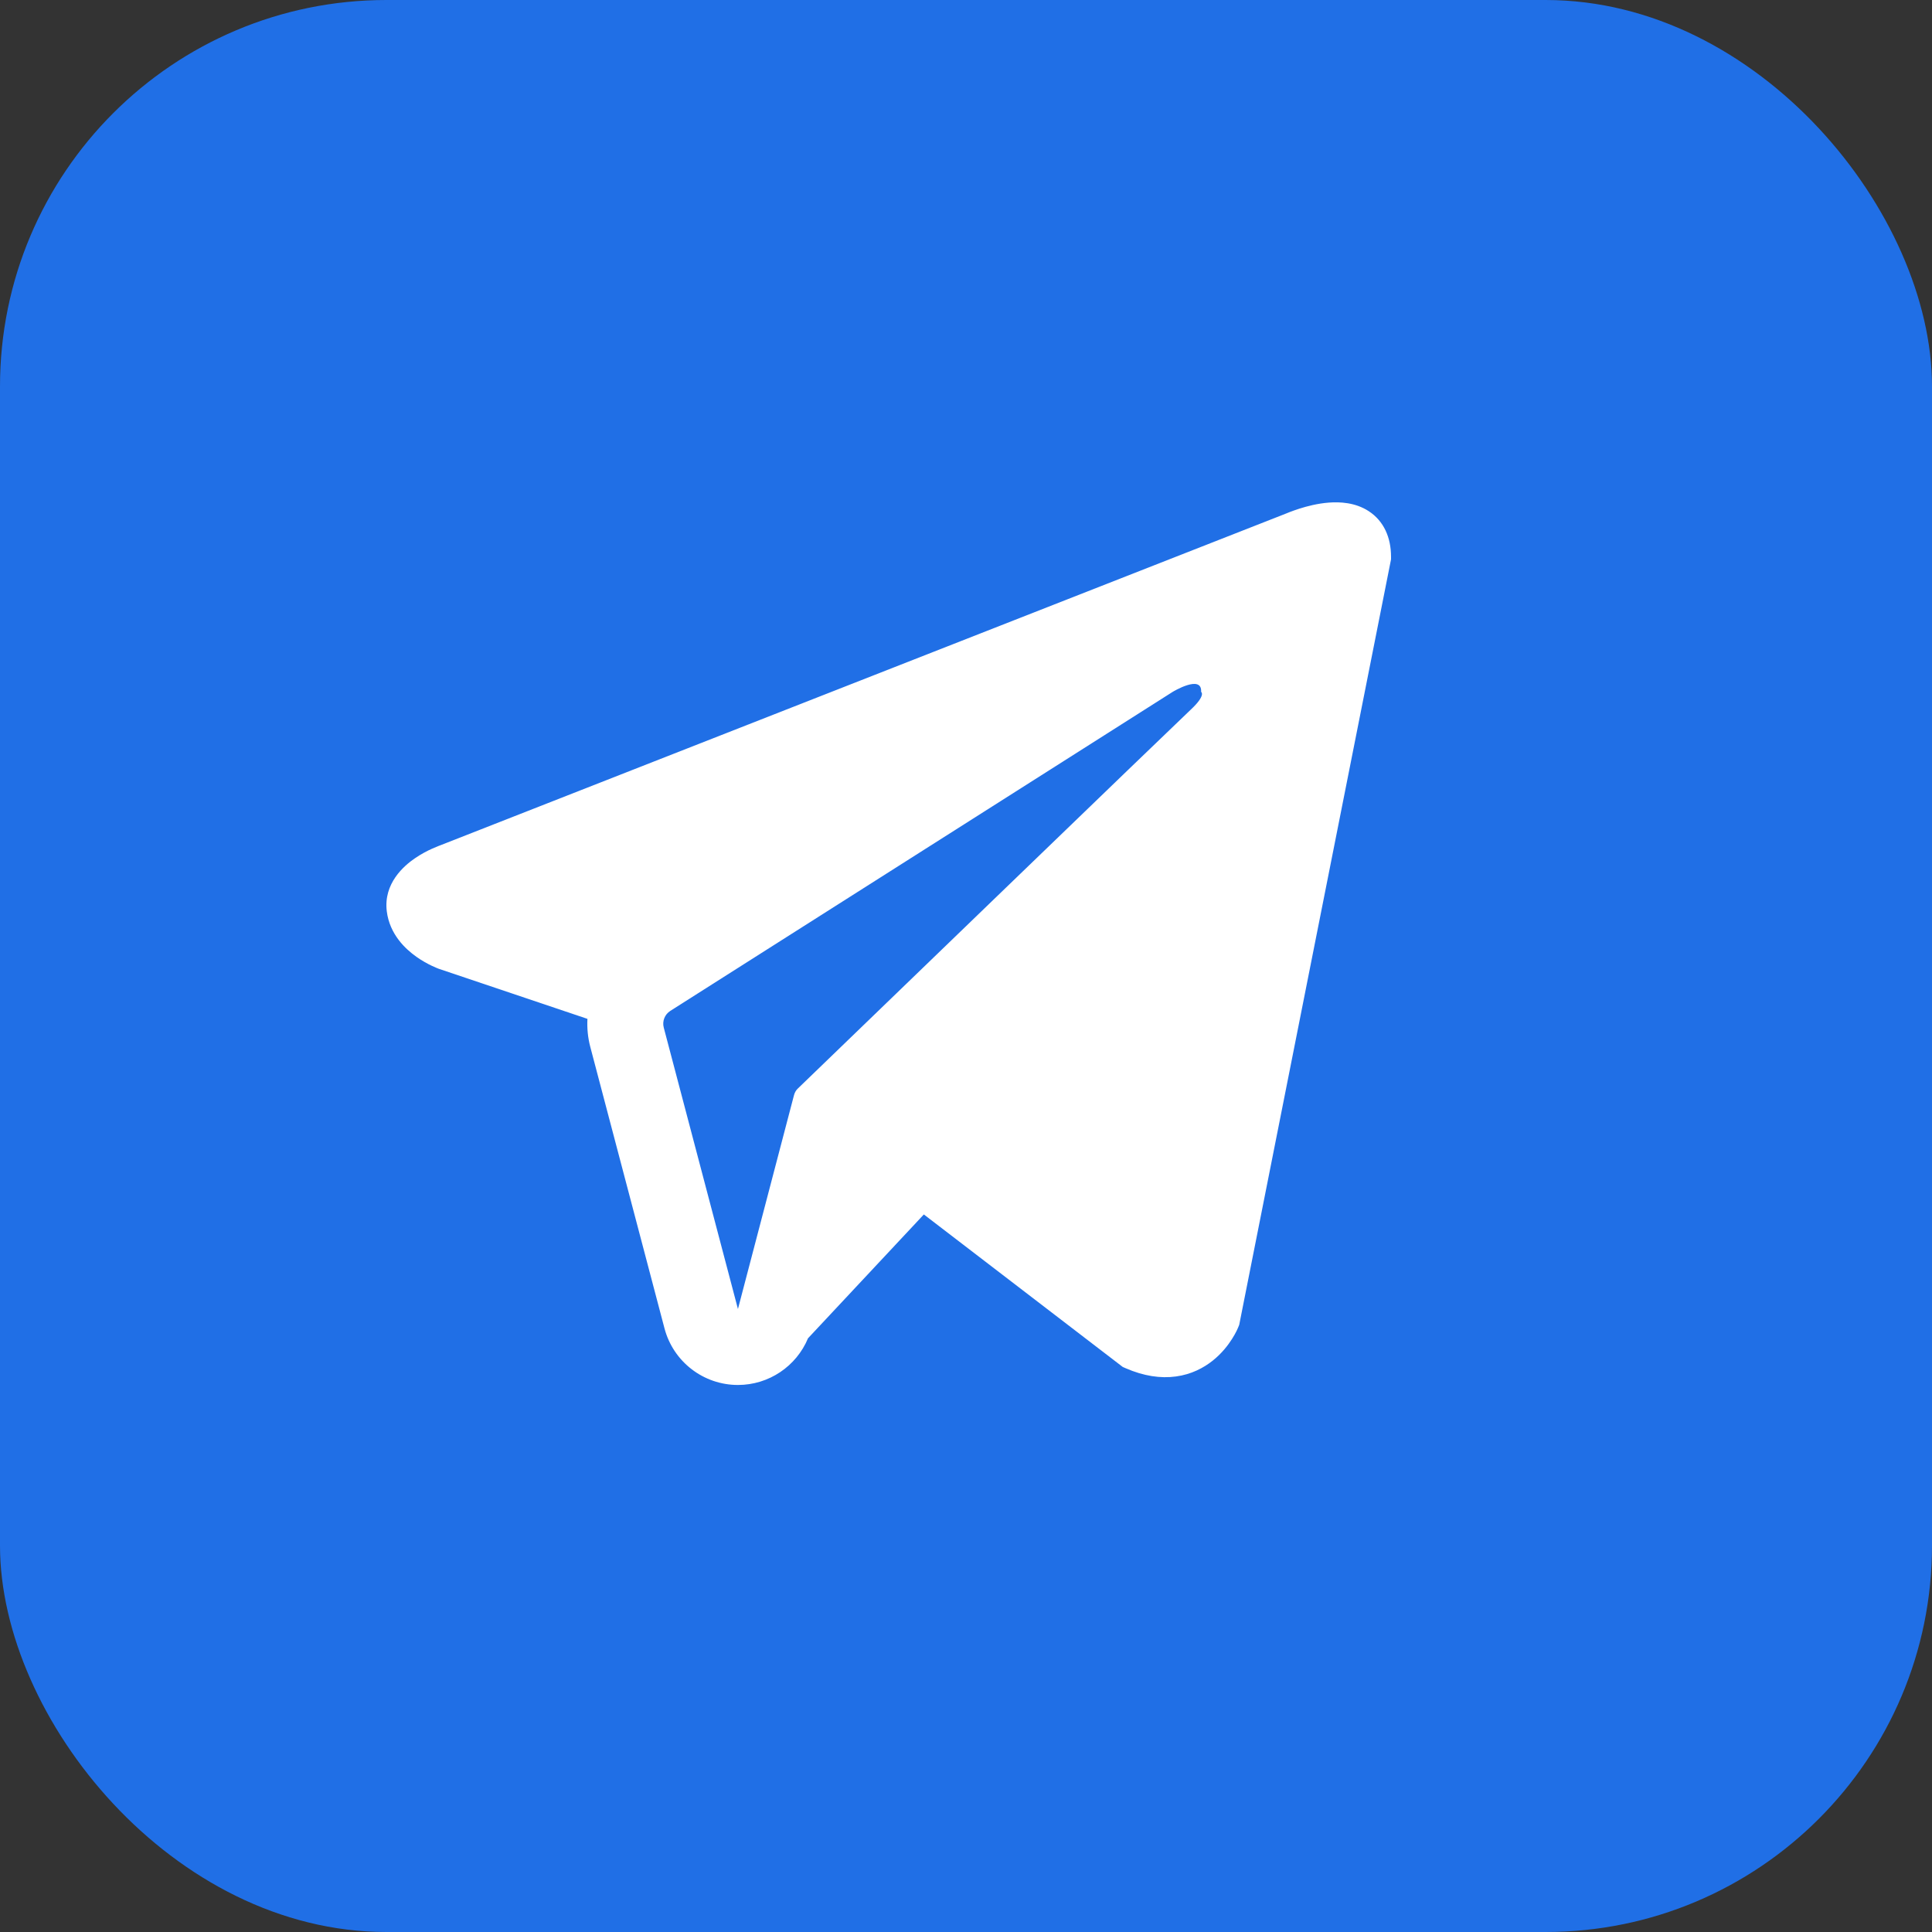 <svg width="50" height="50" viewBox="0 0 50 50" fill="none" xmlns="http://www.w3.org/2000/svg">
    <rect x="0" y="0" width="50" height="50" fill="#333333" stroke="none"/>
    <rect width="50" height="50" rx="10" fill="#206FE6" />
    <path fill-rule="evenodd" clip-rule="evenodd"
        d="M32.047 34.345L32.048 34.343L32.071 34.286L36 14.475V14.411C36 13.917 35.818 13.486 35.421 13.228C35.073 13.002 34.674 12.986 34.394 13.007C34.098 13.029 33.819 13.103 33.625 13.165C33.526 13.197 33.443 13.227 33.383 13.25C33.353 13.262 33.329 13.271 33.311 13.279L33.294 13.286L11.386 21.88L11.38 21.882C11.368 21.887 11.353 21.892 11.334 21.9C11.296 21.915 11.245 21.936 11.185 21.963C11.066 22.016 10.903 22.099 10.737 22.213C10.456 22.405 9.92 22.862 10.01 23.585C10.085 24.185 10.498 24.565 10.777 24.762C10.926 24.868 11.069 24.944 11.174 24.994C11.226 25.019 11.272 25.039 11.305 25.052C11.322 25.059 11.336 25.065 11.347 25.069L11.361 25.074L11.37 25.077L15.203 26.368C15.19 26.608 15.213 26.853 15.277 27.095L17.197 34.378C17.425 35.242 18.206 35.843 19.099 35.843C19.9 35.842 20.61 35.358 20.911 34.635L23.909 31.43L29.057 35.377L29.13 35.409C29.598 35.613 30.035 35.678 30.434 35.623C30.833 35.569 31.15 35.401 31.388 35.211C31.623 35.023 31.783 34.812 31.884 34.653C31.936 34.572 31.974 34.501 32.001 34.447C32.014 34.42 32.024 34.397 32.032 34.38L32.042 34.357L32.046 34.348L32.047 34.345ZM17.178 26.594C17.134 26.429 17.203 26.254 17.347 26.162L30.348 17.906C30.348 17.906 31.112 17.442 31.085 17.906C31.085 17.906 31.222 17.988 30.812 18.37C30.423 18.733 21.546 27.304 20.648 28.171C20.596 28.221 20.565 28.279 20.547 28.349L19.098 33.877L17.178 26.594Z"
        fill="white" />
</svg>